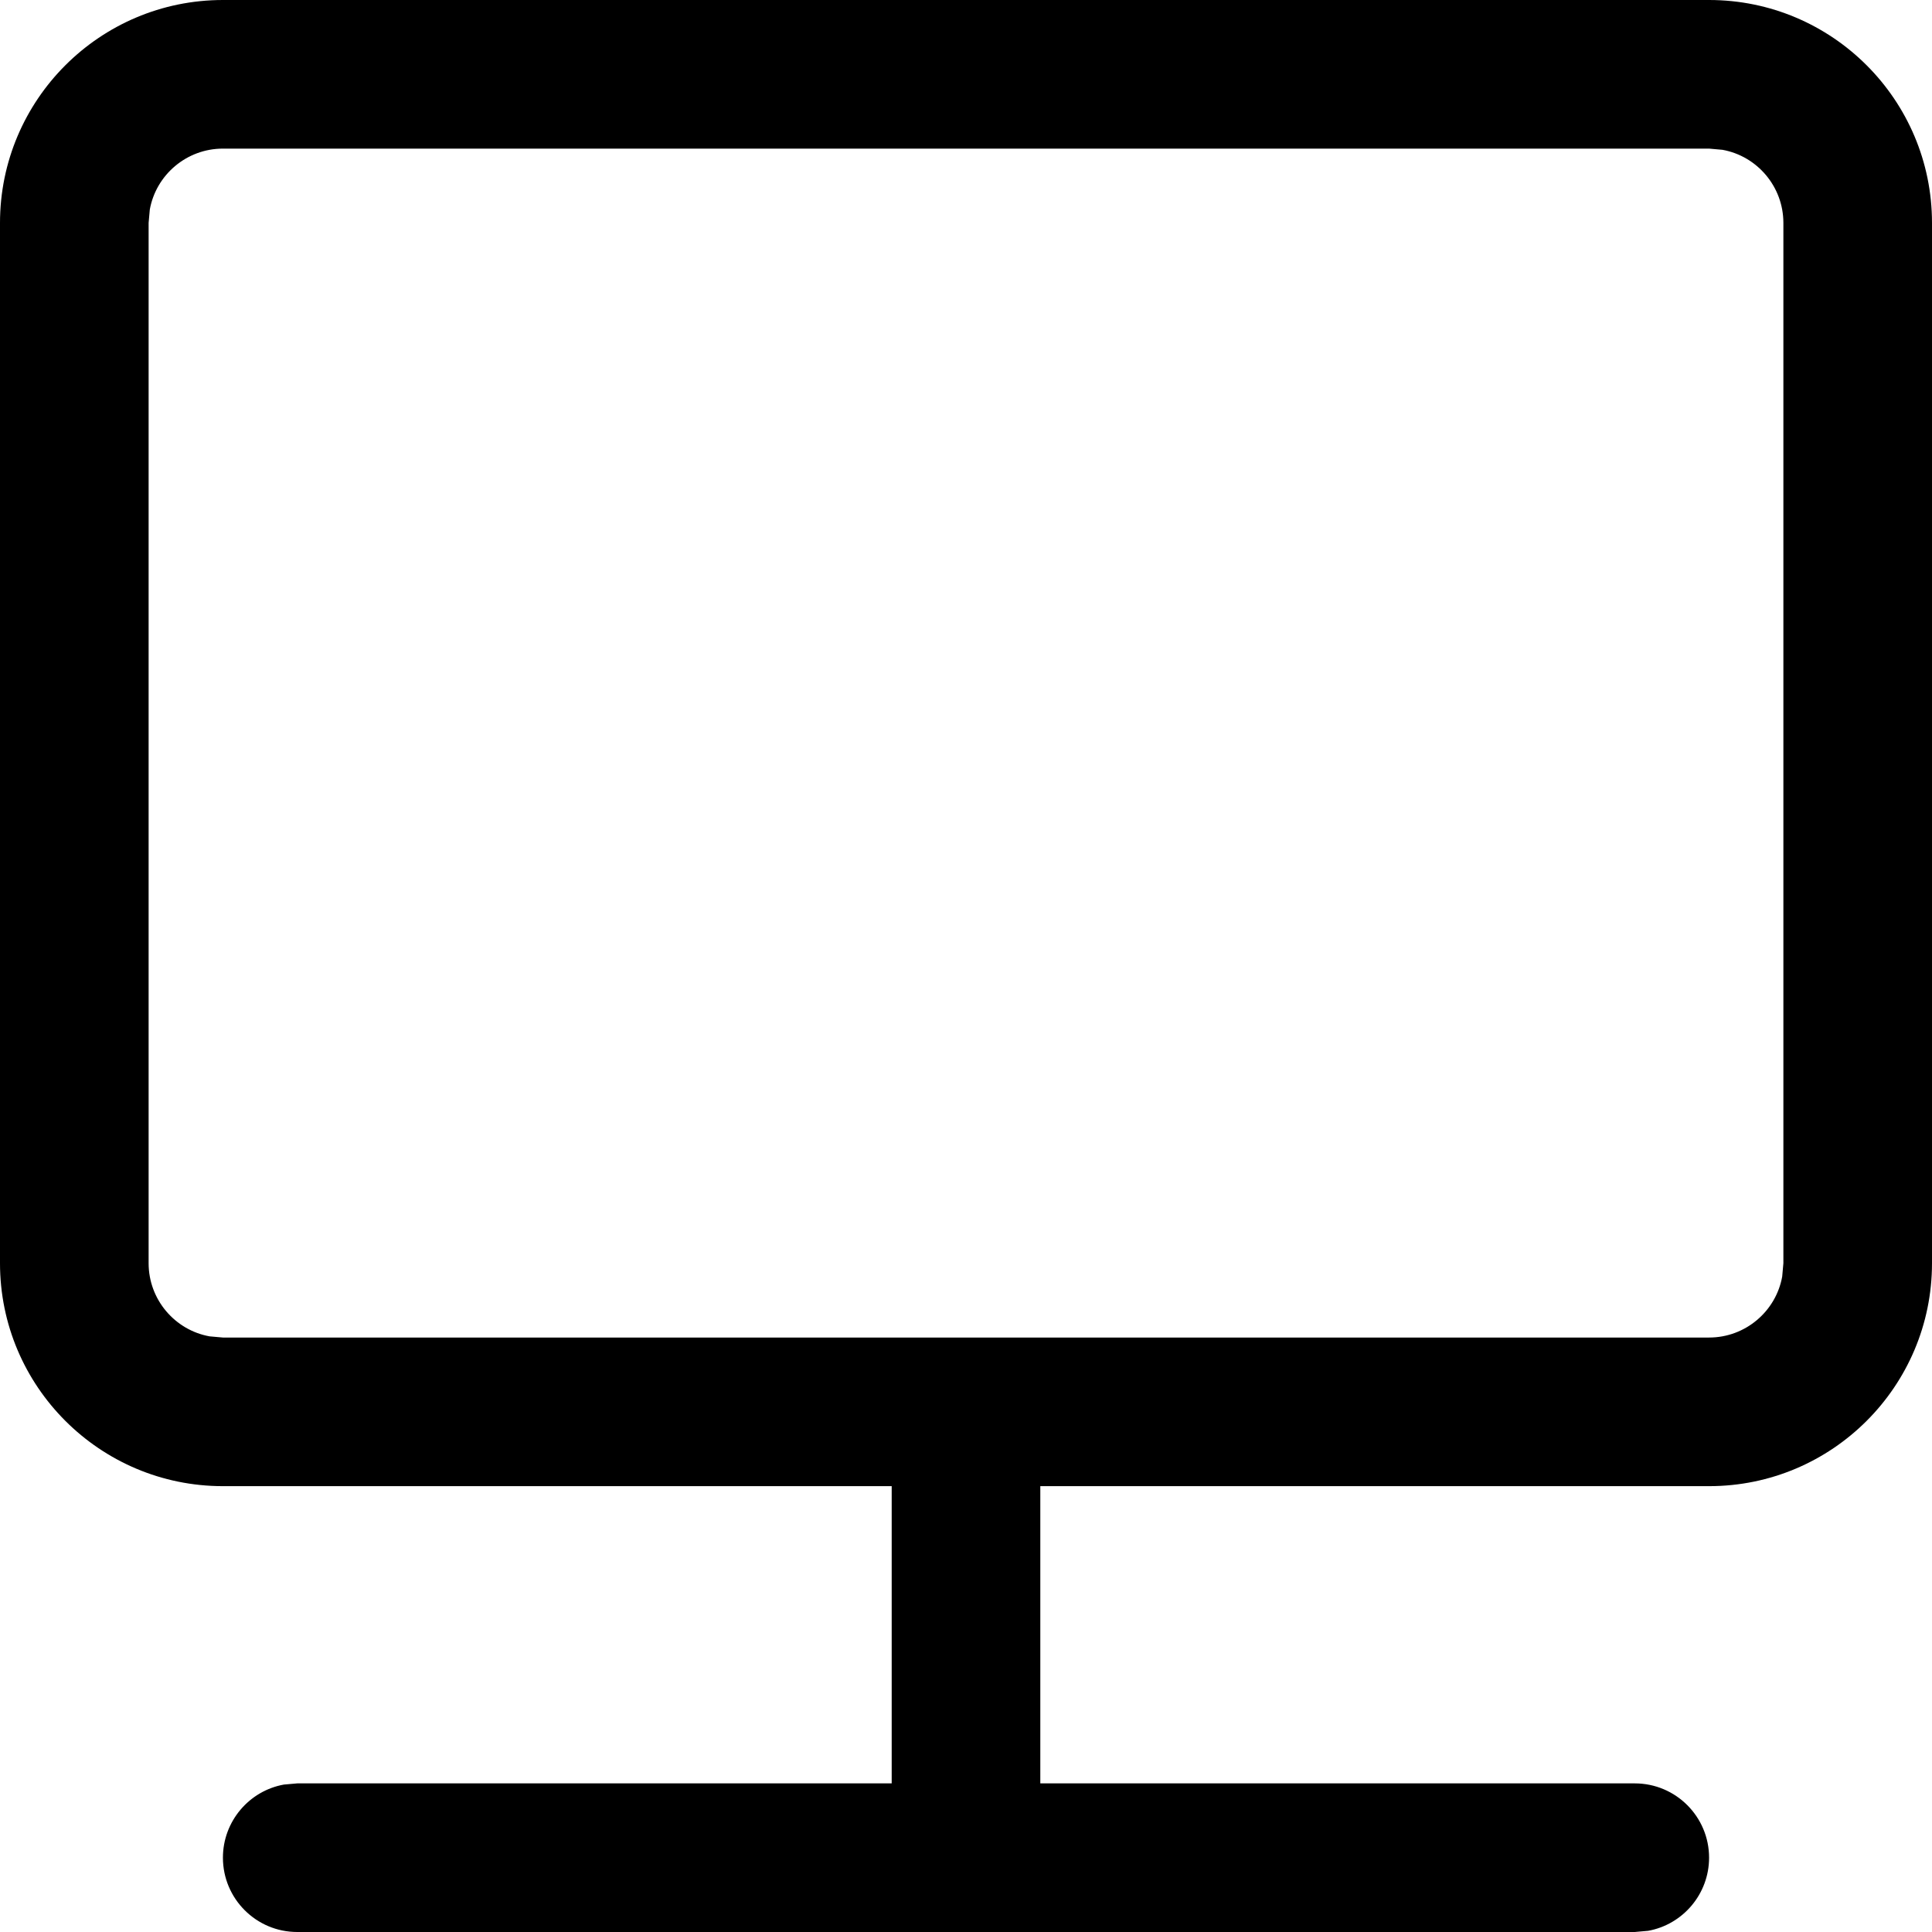 <?xml version="1.0" encoding="UTF-8"?>
<svg width="13px" height="13px" viewBox="0 0 13 13" version="1.1" xmlns="http://www.w3.org/2000/svg" xmlns:xlink="http://www.w3.org/1999/xlink">
    <title>Line/Screen</title>
    <g id="Page-1" stroke="none" stroke-width="1" fill="none" fill-rule="evenodd">
        <g id="Objects" transform="translate(-237, -199)" fill="#000000" fill-rule="nonzero">
            <g id="Combined-Shape" transform="translate(236, 198)">
                <path d="M7,11 L2.5,11 C1.672,11 1,10.328 1,9.5 L1,2.5 C1,1.672 1.672,1 2.5,1 L12.5,1 C13.328,1 14,1.672 14,2.5 L14,9.5 C14,10.328 13.328,11 12.5,11 L8,11 L8,13 L12,13 C12.276,13 12.5,13.224 12.5,13.5 C12.5,13.745 12.323,13.95 12.09,13.992 L12,14 L3,14 C2.724,14 2.5,13.776 2.5,13.5 C2.5,13.255 2.677,13.05 2.91,13.008 L3,13 L7,13 L7,11 Z M12.5,2 L2.5,2 C2.255,2 2.05,2.177 2.008,2.41 L2,2.5 L2,9.5 C2,9.745 2.177,9.95 2.41,9.992 L2.5,10 L12.5,10 C12.745,10 12.95,9.823 12.992,9.59 L13,9.5 L13,2.5 C13,2.255 12.823,2.05 12.59,2.008 L12.5,2 Z"></path>
            </g>
        </g>
    </g>
</svg>